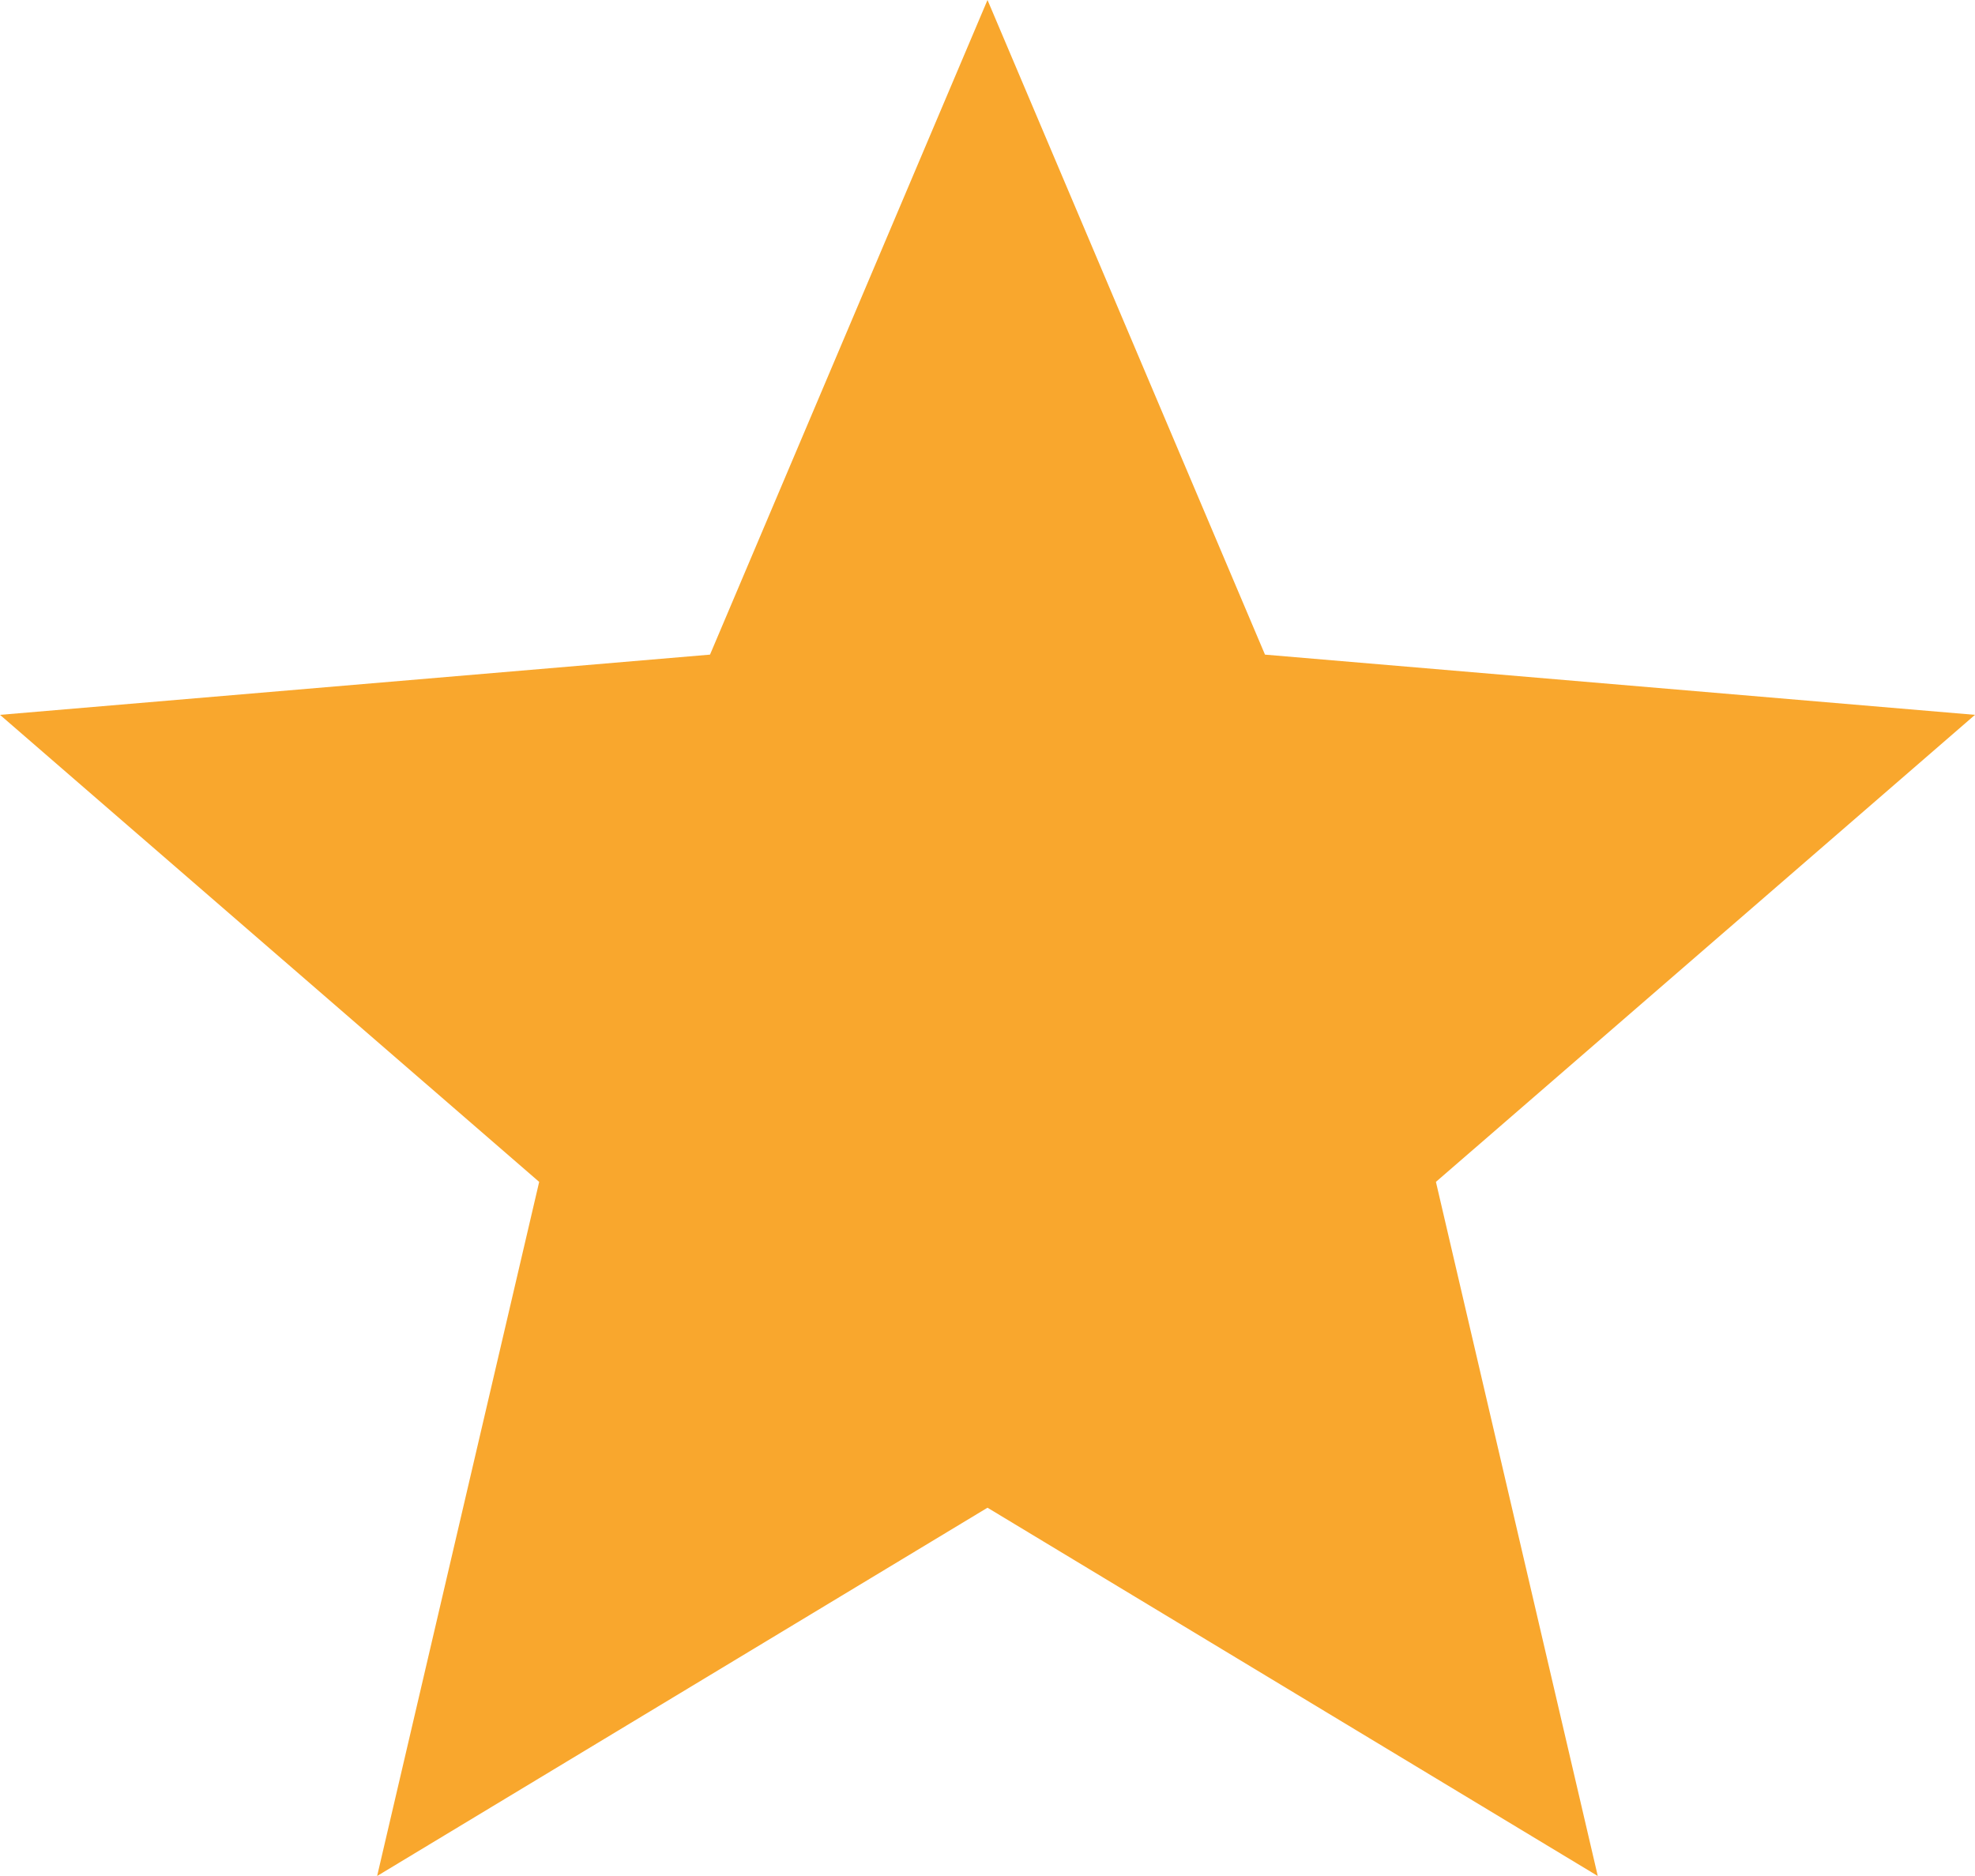 <svg xmlns="http://www.w3.org/2000/svg" width="20" height="19" viewBox="0 0 20 19"><g><g><path fill="#f9a72d" d="M10 15.27L16.18 19l-1.639-7.03L20 7.24l-7.19-.61L10 0 7.19 6.63l-7.19.61 5.46 4.73L3.819 19 10 15.27z"/></g></g></svg>